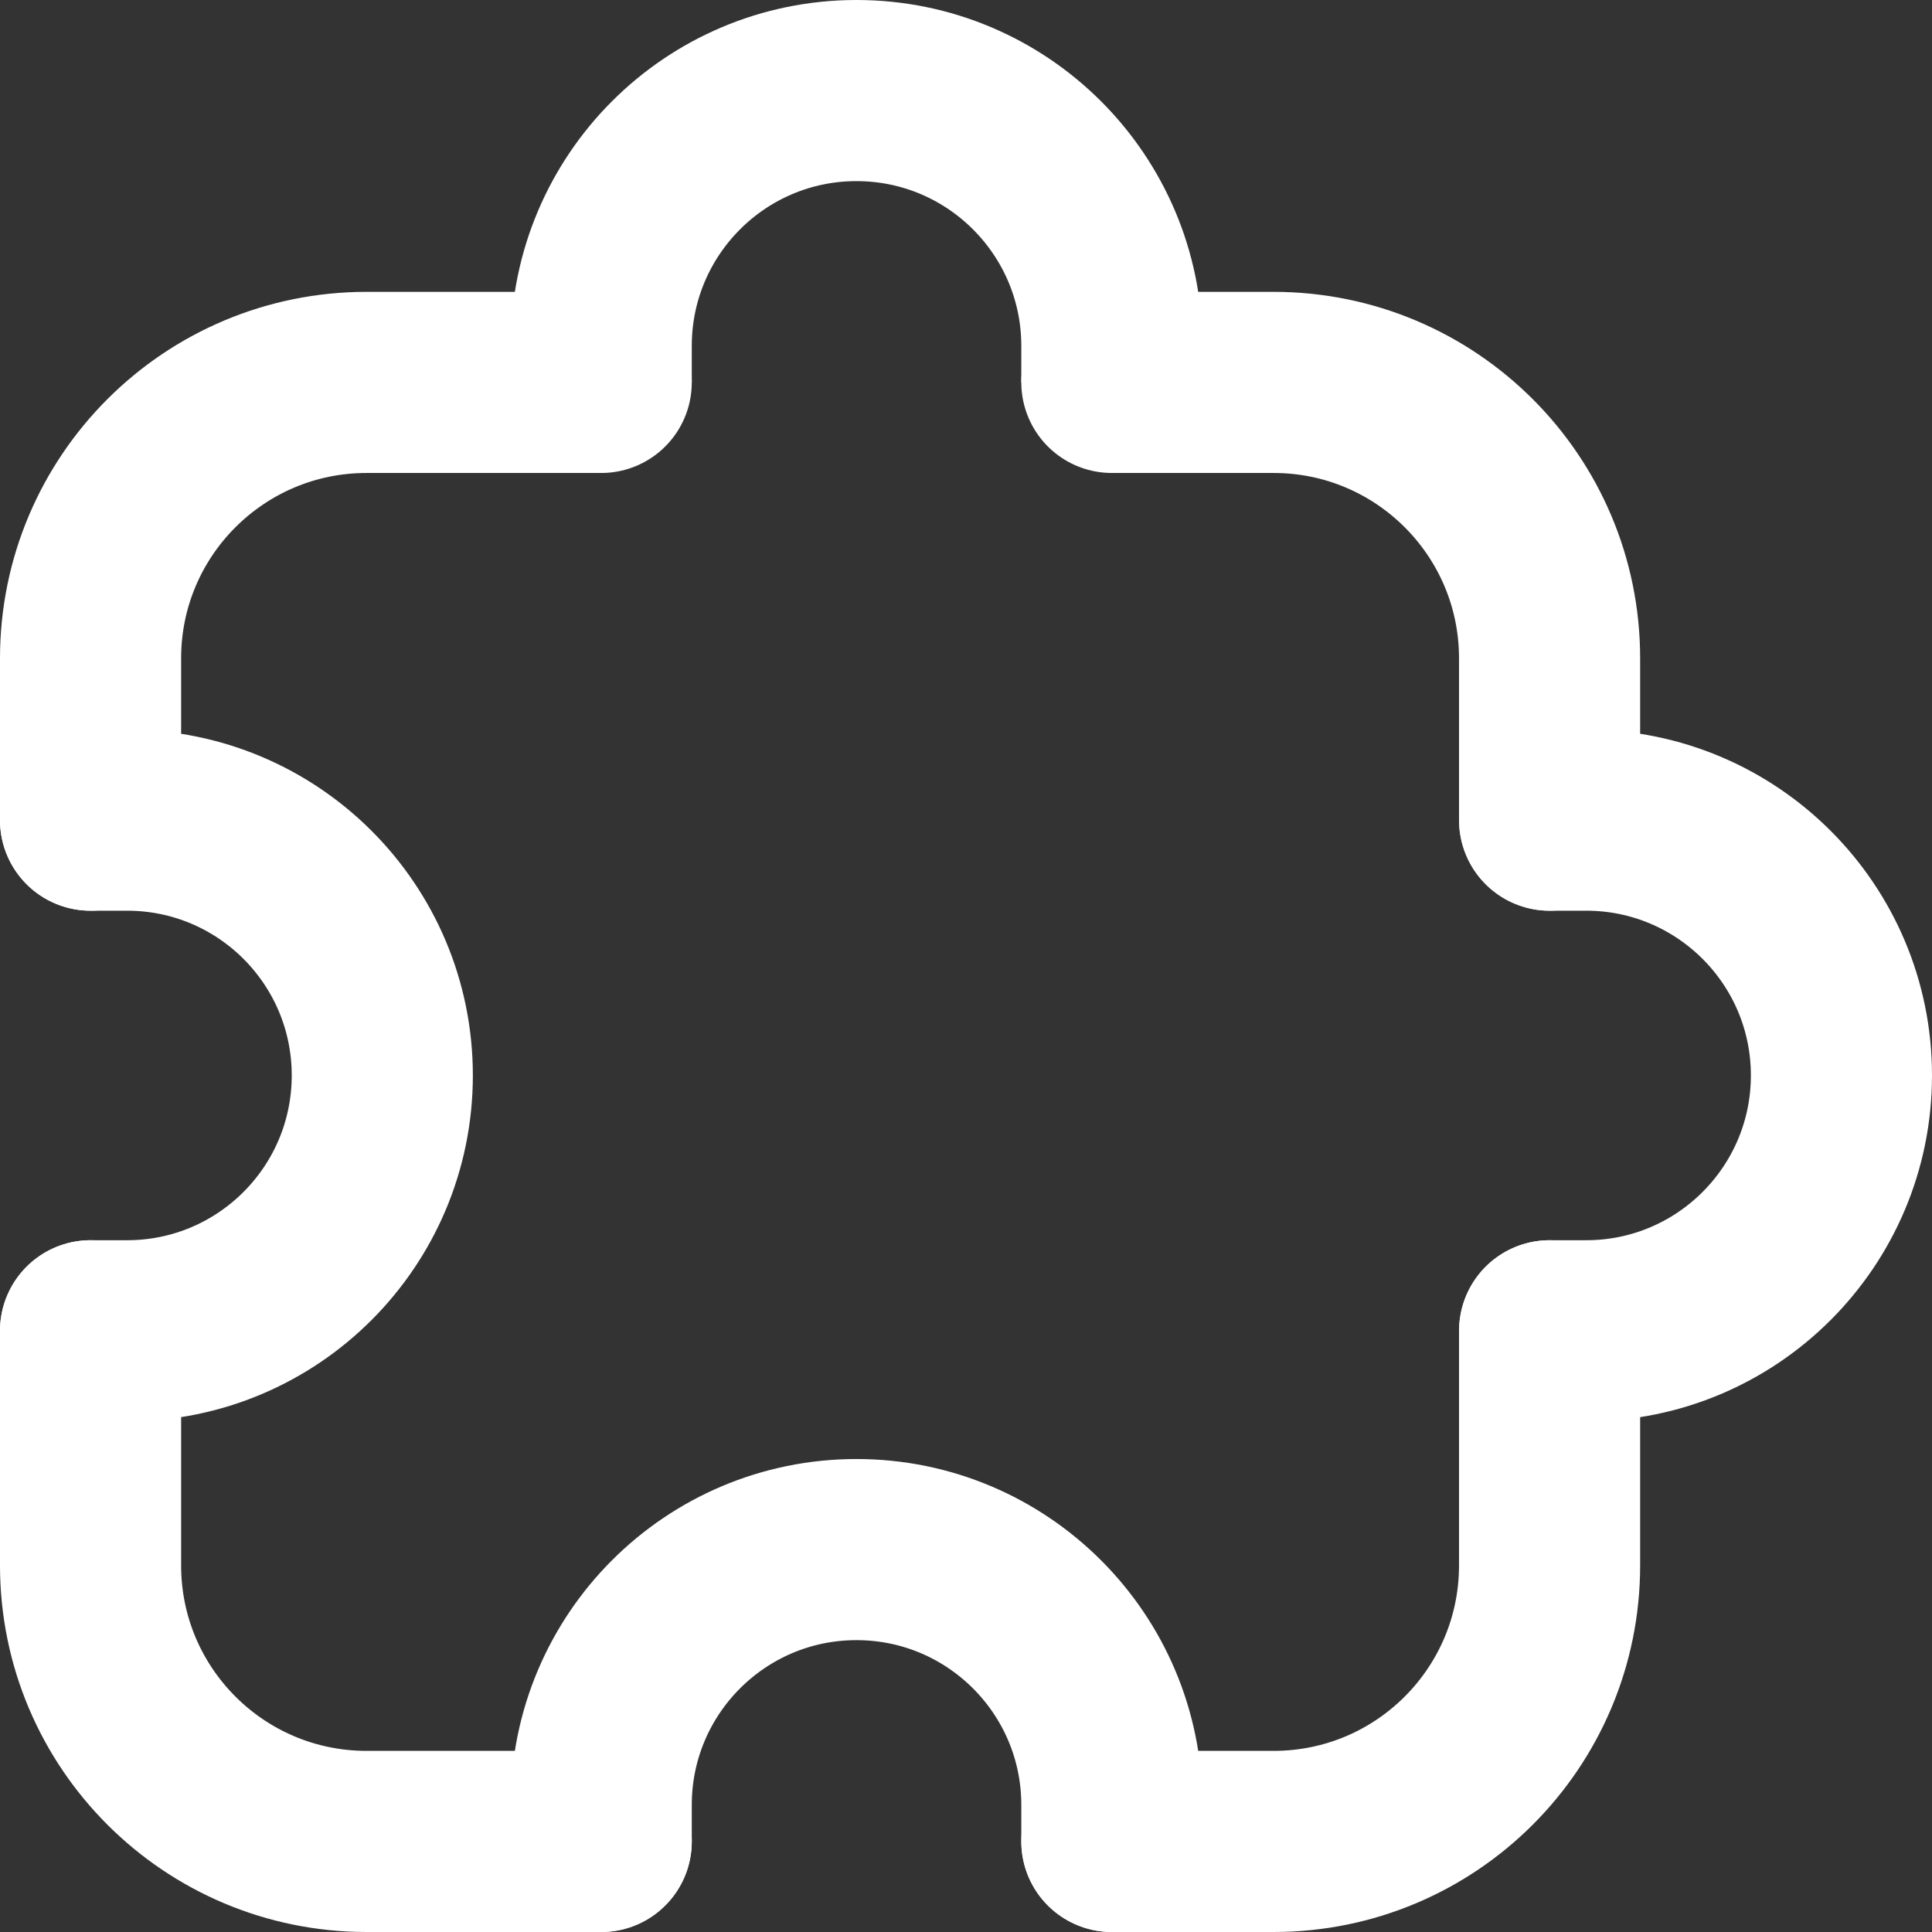 <svg width="16" height="16" viewBox="0 0 16 16" fill="none" xmlns="http://www.w3.org/2000/svg">
<rect x="0" y="0" width="16" height="16" fill="#333333" stroke="none"/>
<g clip-path="url(#clip0_756_643)">
<path d="M0.75 11.021V12.964C0.75 14.227 1.773 15.25 3.036 15.25H4.979M9.208 15.25H10.547C11.81 15.25 12.833 14.227 12.833 12.964V11.021M12.833 6.792V5.452C12.833 4.19 11.81 3.167 10.547 3.167L9.208 3.167M4.979 3.167H3.036C1.773 3.167 0.75 4.19 0.75 5.452V6.792" stroke="white" stroke-width="1.5" stroke-linecap="round"/>
<path d="M12.834 11.021H13.136C14.303 11.021 15.25 10.074 15.25 8.906V8.906C15.25 7.738 14.303 6.792 13.136 6.792H12.834" stroke="white" stroke-width="1.5" stroke-linecap="round"/>
<path d="M4.979 15.25V14.948C4.979 13.78 5.925 12.833 7.093 12.833V12.833C8.261 12.833 9.208 13.78 9.208 14.948V15.25" stroke="white" stroke-width="1.5" stroke-linecap="round"/>
<path d="M0.75 11.021H1.052C2.22 11.021 3.166 10.074 3.166 8.906V8.906C3.166 7.738 2.22 6.792 1.052 6.792H0.75" stroke="white" stroke-width="1.5" stroke-linecap="round"/>
<path d="M9.208 3.167V2.865C9.208 1.697 8.261 0.75 7.093 0.75V0.75C5.925 0.75 4.979 1.697 4.979 2.865V3.167" stroke="white" stroke-width="1.5"/>
</g>
<defs>
<clipPath id="clip0_756_643">
<rect width="16" height="16" fill="white"/>
</clipPath>
</defs>
</svg>
